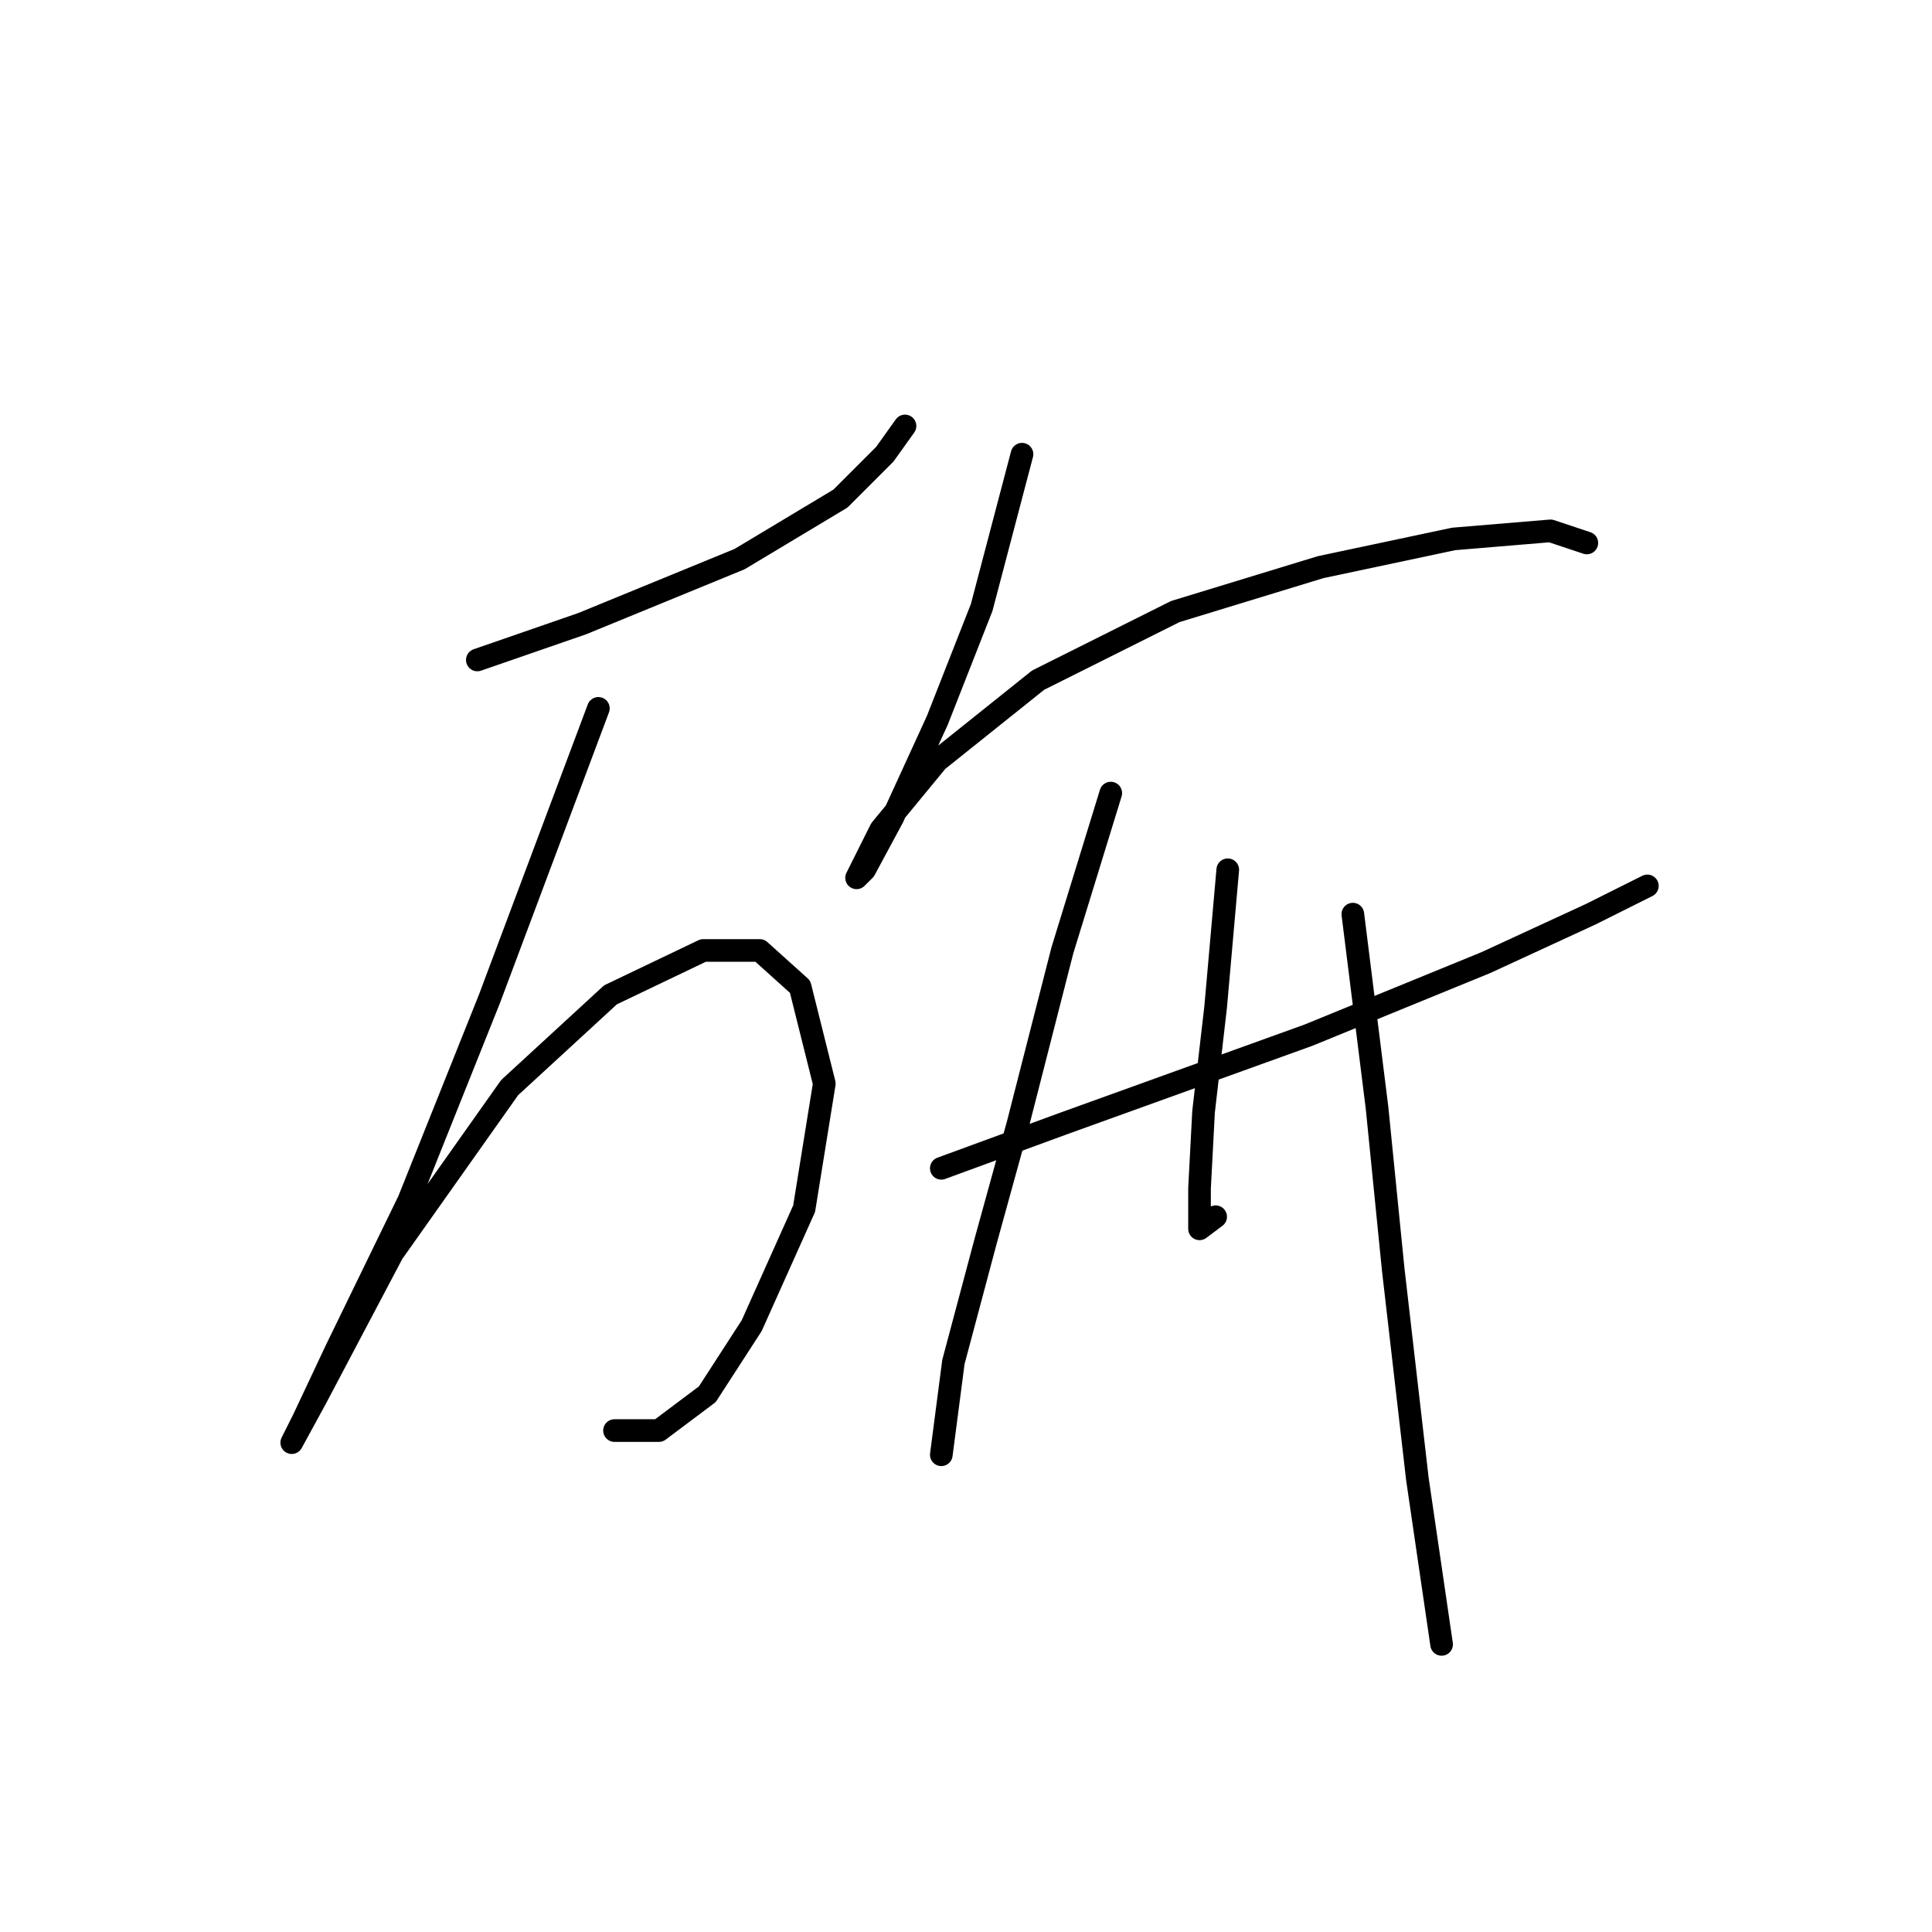 <?xml version="1.0" standalone="no"?>
    <svg width="256" height="256" xmlns="http://www.w3.org/2000/svg" version="1.1">
    <polyline stroke="black" stroke-width="3" stroke-linecap="round" fill="transparent" stroke-linejoin="round" points="63.25 87.448 77.149 82.637 97.999 74.084 111.364 66.065 117.244 60.184 119.917 56.442 119.917 56.442 " />
        <polyline stroke="black" stroke-width="3" stroke-linecap="round" fill="transparent" stroke-linejoin="round" points="79.288 93.864 64.854 132.355 54.162 159.085 44.539 178.865 40.262 187.953 38.658 191.16 41.866 185.28 52.023 166.034 67.527 144.116 80.892 131.82 93.187 125.94 100.672 125.94 106.018 130.751 109.225 143.581 106.552 160.154 99.603 175.657 93.722 184.745 87.307 189.557 81.426 189.557 81.426 189.557 " />
        <polyline stroke="black" stroke-width="3" stroke-linecap="round" fill="transparent" stroke-linejoin="round" points="135.421 60.184 130.075 80.499 124.194 95.467 118.313 108.298 114.571 115.248 113.502 116.317 116.71 109.902 124.194 100.813 137.559 90.121 155.735 81.033 174.981 75.153 192.622 71.411 205.453 70.341 210.264 71.945 210.264 71.945 " />
        <polyline stroke="black" stroke-width="3" stroke-linecap="round" fill="transparent" stroke-linejoin="round" points="124.729 154.808 140.767 148.927 173.377 137.166 196.899 127.543 210.799 121.128 218.283 117.386 218.283 117.386 " />
        <polyline stroke="black" stroke-width="3" stroke-linecap="round" fill="transparent" stroke-linejoin="round" points="147.182 105.09 140.767 125.94 134.886 148.927 130.609 164.431 126.332 180.468 124.729 192.764 124.729 192.764 " />
        <polyline stroke="black" stroke-width="3" stroke-linecap="round" fill="transparent" stroke-linejoin="round" points="162.685 115.248 161.081 133.424 159.477 147.323 158.943 157.481 158.943 162.827 161.081 161.223 161.081 161.223 " />
        <polyline stroke="black" stroke-width="3" stroke-linecap="round" fill="transparent" stroke-linejoin="round" points="179.258 121.128 182.465 146.789 184.604 168.173 187.811 195.972 191.019 217.89 191.019 217.89 " />
        </svg>